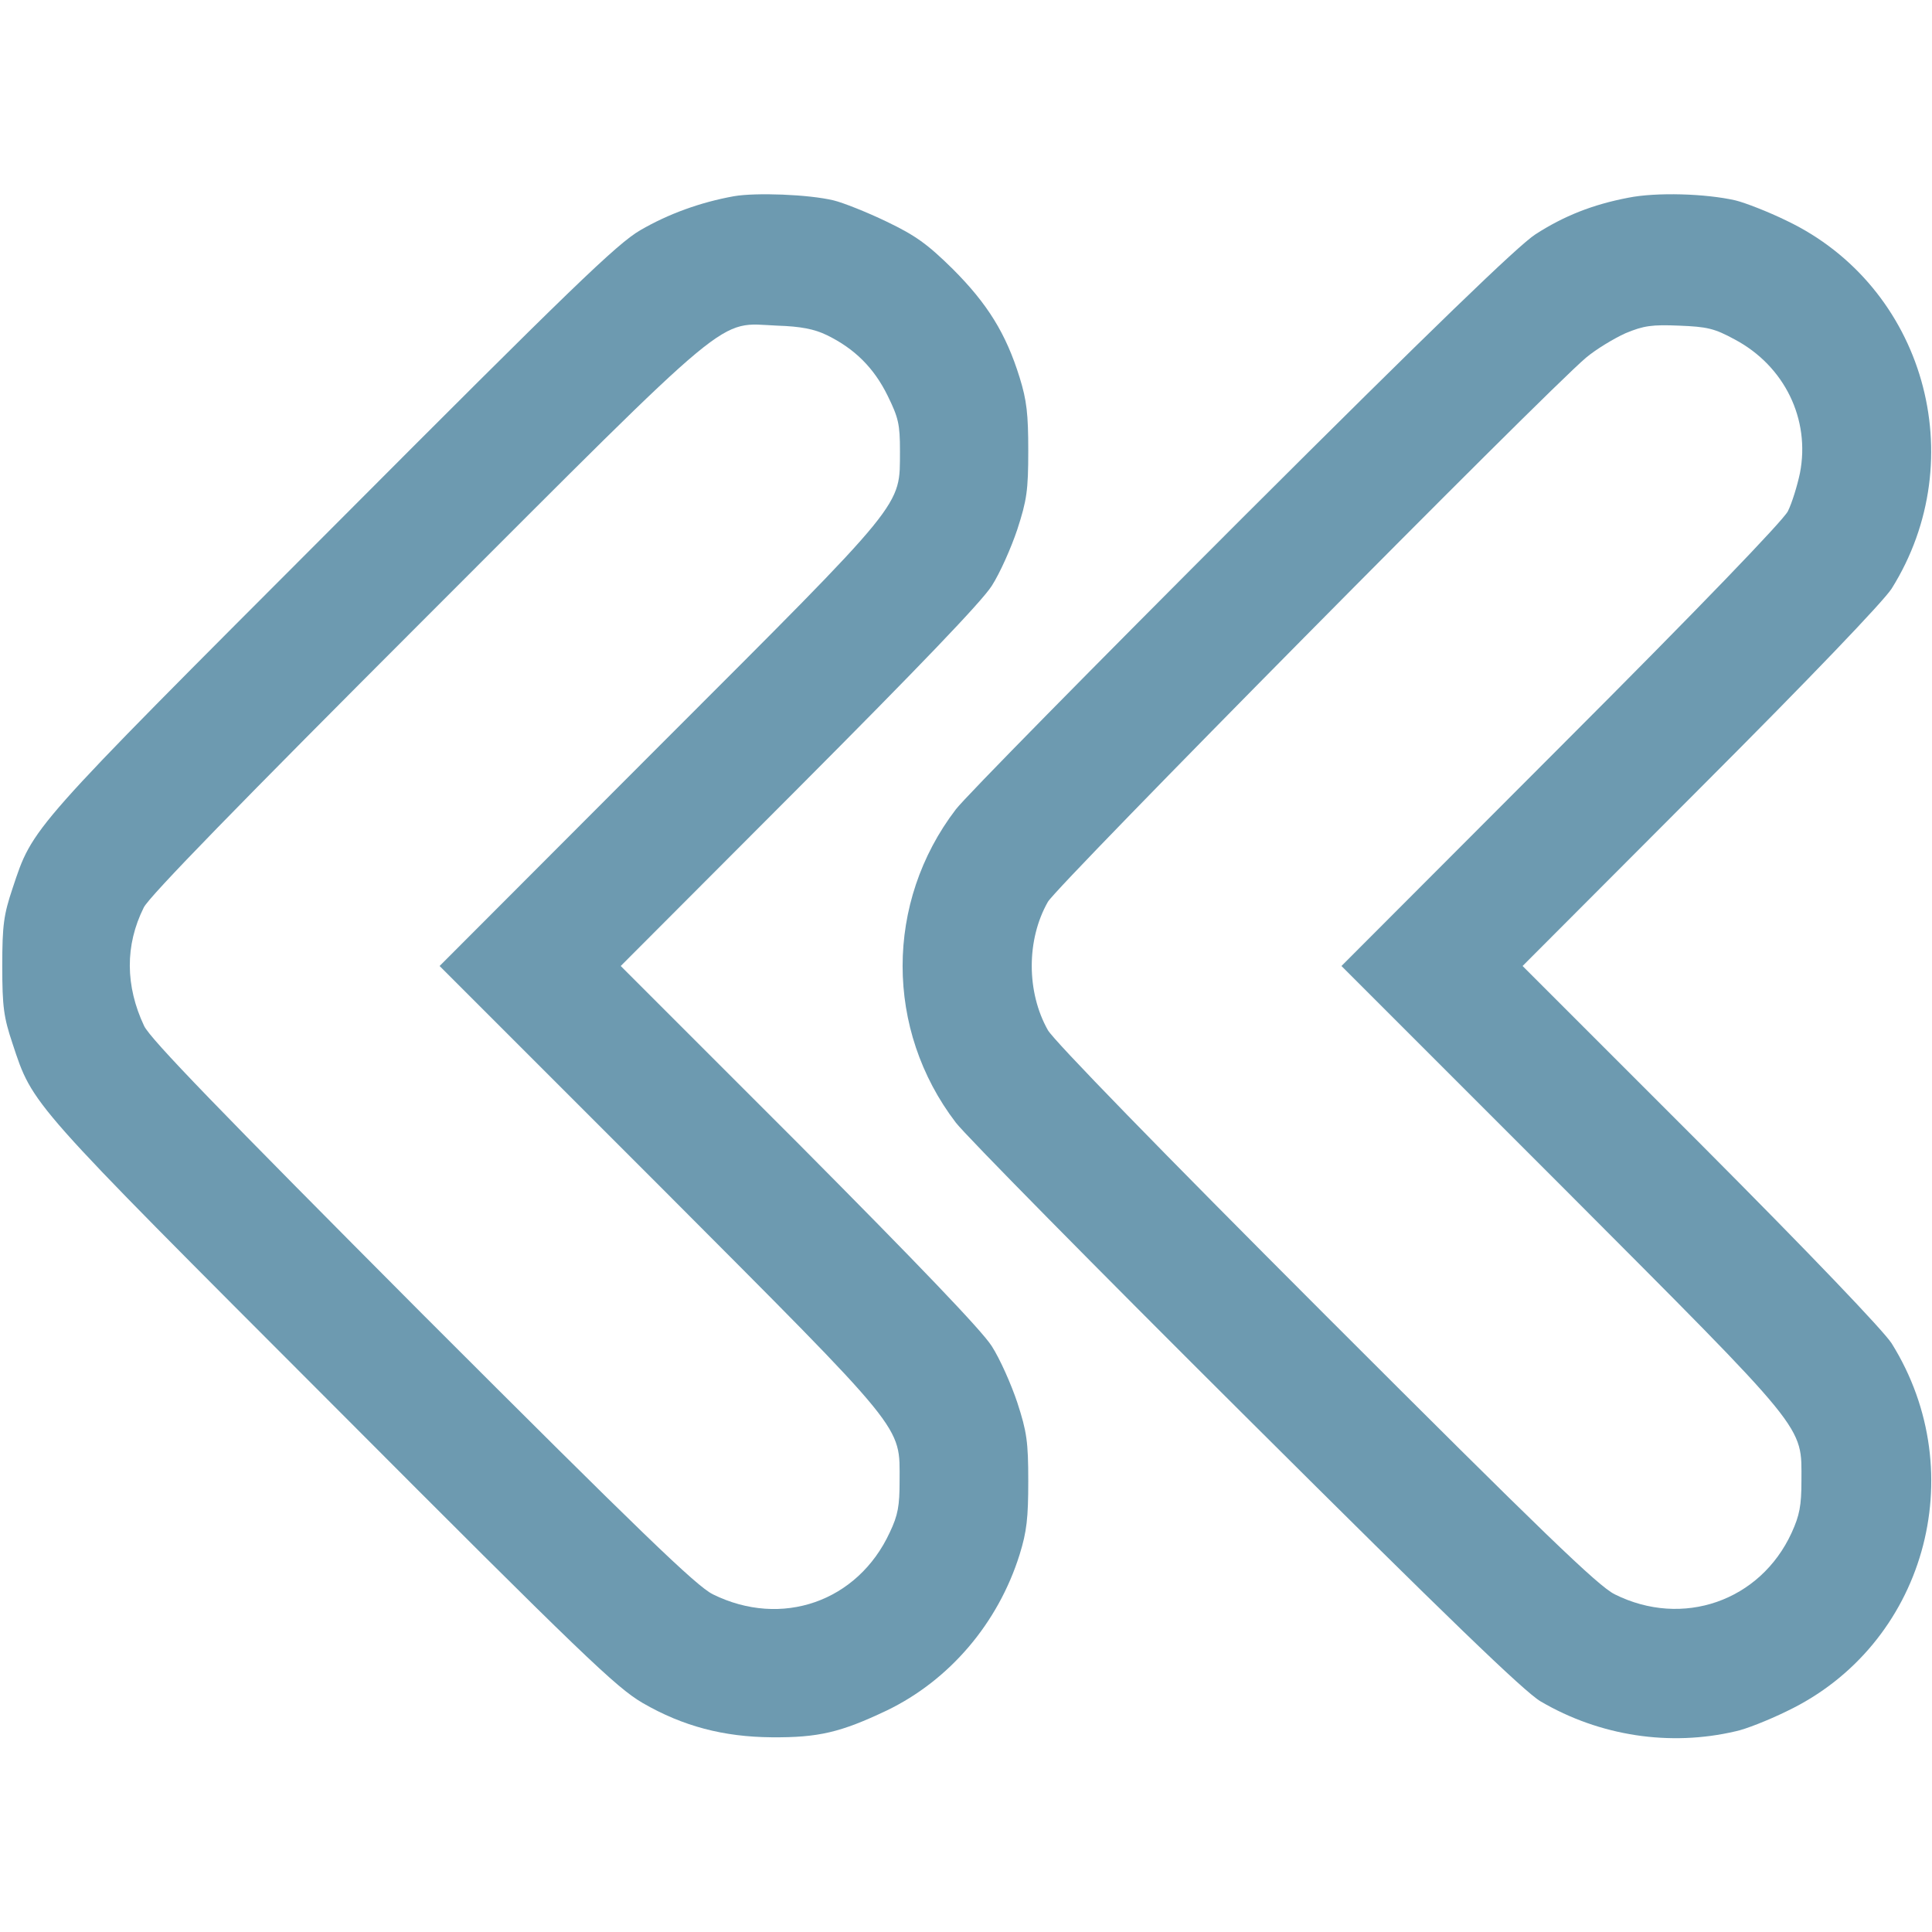 <?xml version="1.0" standalone="no"?>
<!DOCTYPE svg PUBLIC "-//W3C//DTD SVG 20010904//EN"
 "http://www.w3.org/TR/2001/REC-SVG-20010904/DTD/svg10.dtd">
<svg version="1.0" xmlns="http://www.w3.org/2000/svg"
 width="52pt" height="52pt" viewBox="0 0 512 512"
 preserveAspectRatio="xMidYMid meet">

<g transform="translate(0,512) scale(0.1,-0.1)"
fill="#6D9AB0" stroke="none">
<path d="M1945 4600 c-89 -16 -174 -47 -248 -90 -62 -36 -180 -150 -817 -789
-807 -808 -792 -791 -847 -956 -23 -69 -27 -96 -27 -205 0 -109 4 -136 27
-205 55 -166 40 -148 847 -956 668 -670 753 -751 823 -792 107 -62 215 -90
342 -91 124 -1 183 13 305 71 166 80 295 231 352 413 19 61 23 97 23 195 0
105 -4 131 -29 208 -16 48 -46 116 -68 150 -27 42 -194 216 -511 535 l-472
472 472 473 c317 318 484 492 511 534 22 34 52 102 68 150 25 77 29 103 29
208 0 98 -4 134 -23 195 -36 116 -85 195 -177 287 -68 67 -99 89 -176 126 -52
25 -115 50 -140 56 -67 16 -206 21 -264 11z m246 -368 c74 -36 125 -87 161
-160 29 -59 33 -76 33 -147 -1 -150 22 -122 -638 -782 l-582 -583 582 -582
c660 -662 637 -633 637 -783 0 -65 -4 -90 -26 -136 -85 -184 -287 -254 -469
-164 -44 22 -189 162 -770 743 -539 541 -720 728 -737 763 -50 106 -51 214 -1
314 14 29 256 277 748 769 828 828 770 780 931 773 62 -2 98 -9 131 -25z"/>
<path d="M4315 4596 c-94 -18 -170 -48 -246 -97 -45 -29 -274 -250 -777 -752
-392 -392 -734 -739 -759 -772 -188 -246 -188 -584 0 -830 25 -33 371 -384
769 -780 532 -530 738 -729 781 -754 157 -92 343 -120 517 -79 25 5 86 29 135
53 365 174 494 629 278 975 -22 34 -214 235 -506 528 l-472 472 472 473 c292
292 484 493 506 527 216 345 86 801 -278 975 -49 24 -111 48 -136 54 -79 18
-209 22 -284 7z m283 -376 c131 -70 200 -211 172 -354 -7 -33 -21 -79 -32
-101 -13 -25 -232 -253 -601 -622 l-582 -583 582 -582 c660 -662 637 -633 637
-783 0 -65 -5 -91 -26 -137 -83 -181 -289 -253 -469 -163 -44 22 -189 162
-765 738 -440 440 -721 729 -737 757 -57 101 -57 240 0 340 24 43 1316 1349
1426 1442 26 22 74 51 105 65 48 20 70 23 142 20 74 -3 93 -7 148 -37z"/>
</g>
</svg>

